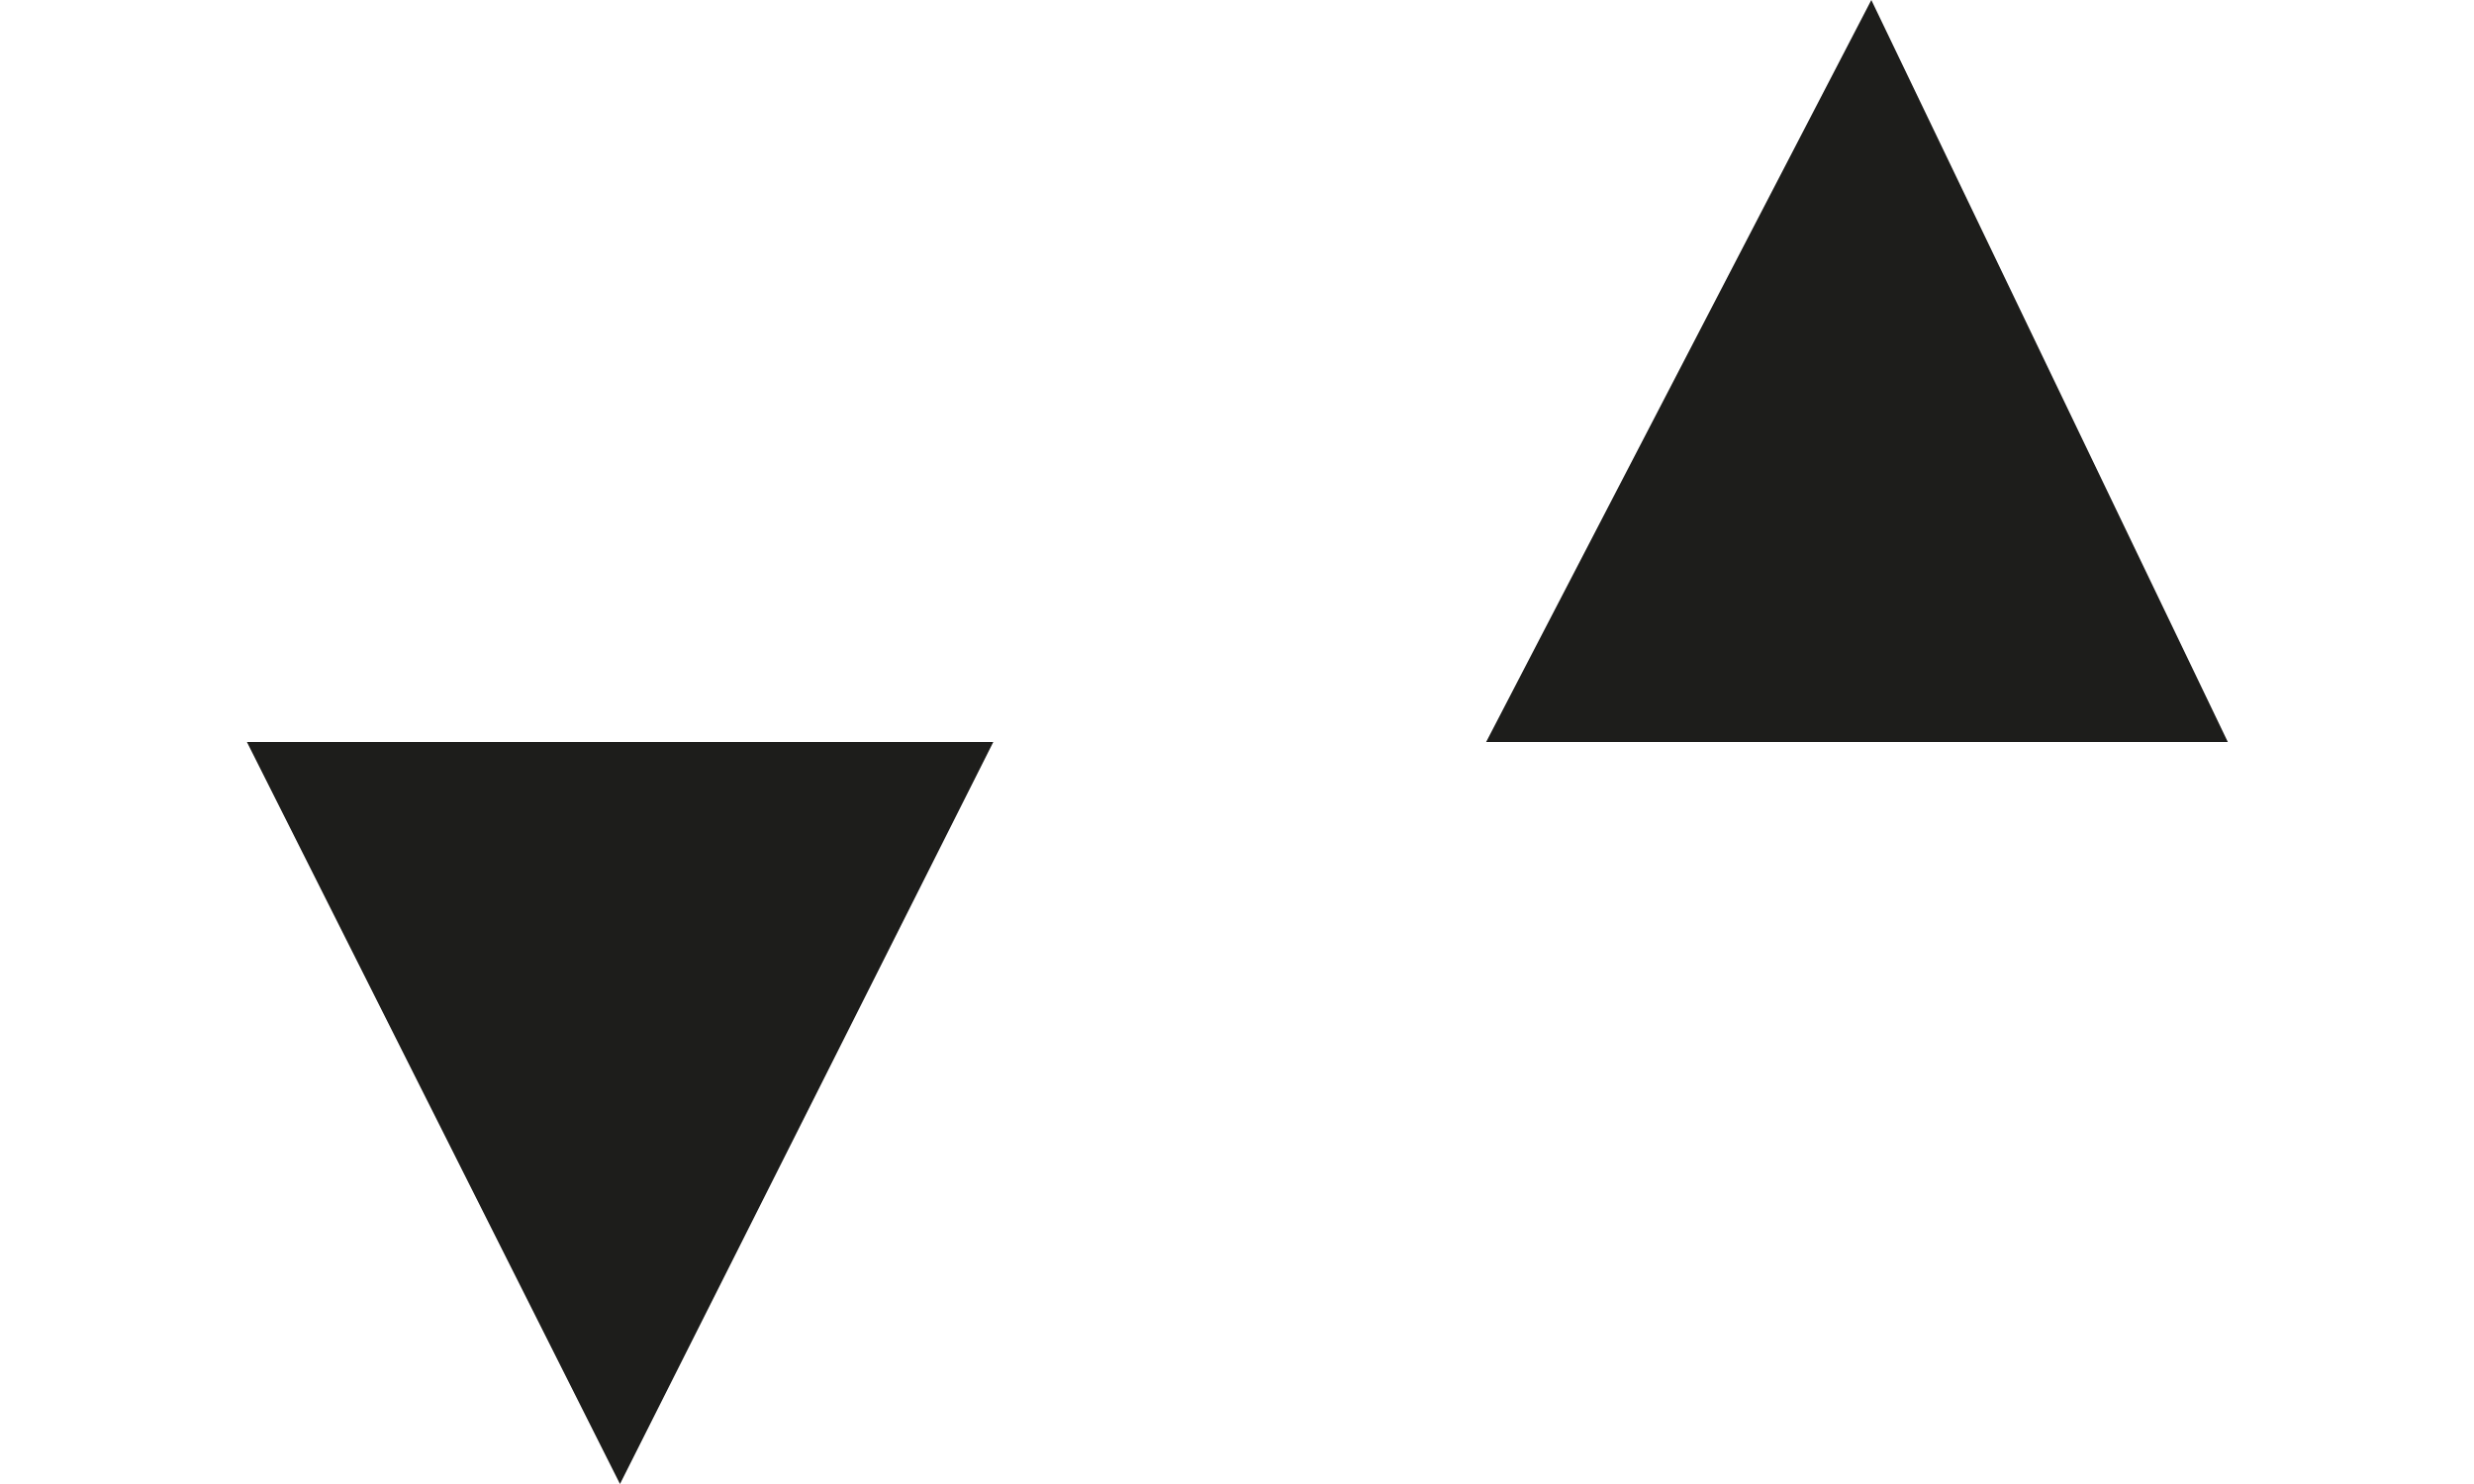 <?xml version="1.0" encoding="iso-8859-1"?>
<!-- Generator: Adobe Illustrator 24.3.0, SVG Export Plug-In . SVG Version: 6.00 Build 0)  -->
<svg version="1.1" id="Layer_1" xmlns="http://www.w3.org/2000/svg" xmlns:xlink="http://www.w3.org/1999/xlink" x="0px" y="0px"
	 viewBox="0 0 10 6" xml:space="preserve">
<polygon fill="#1D1D1B" points="0.998,3 4.015,3 2.506,6 "/>
<polyline fill="#1D1D1B" points="6.007,3 7.564,0 9.005,3 "/>
</svg>
